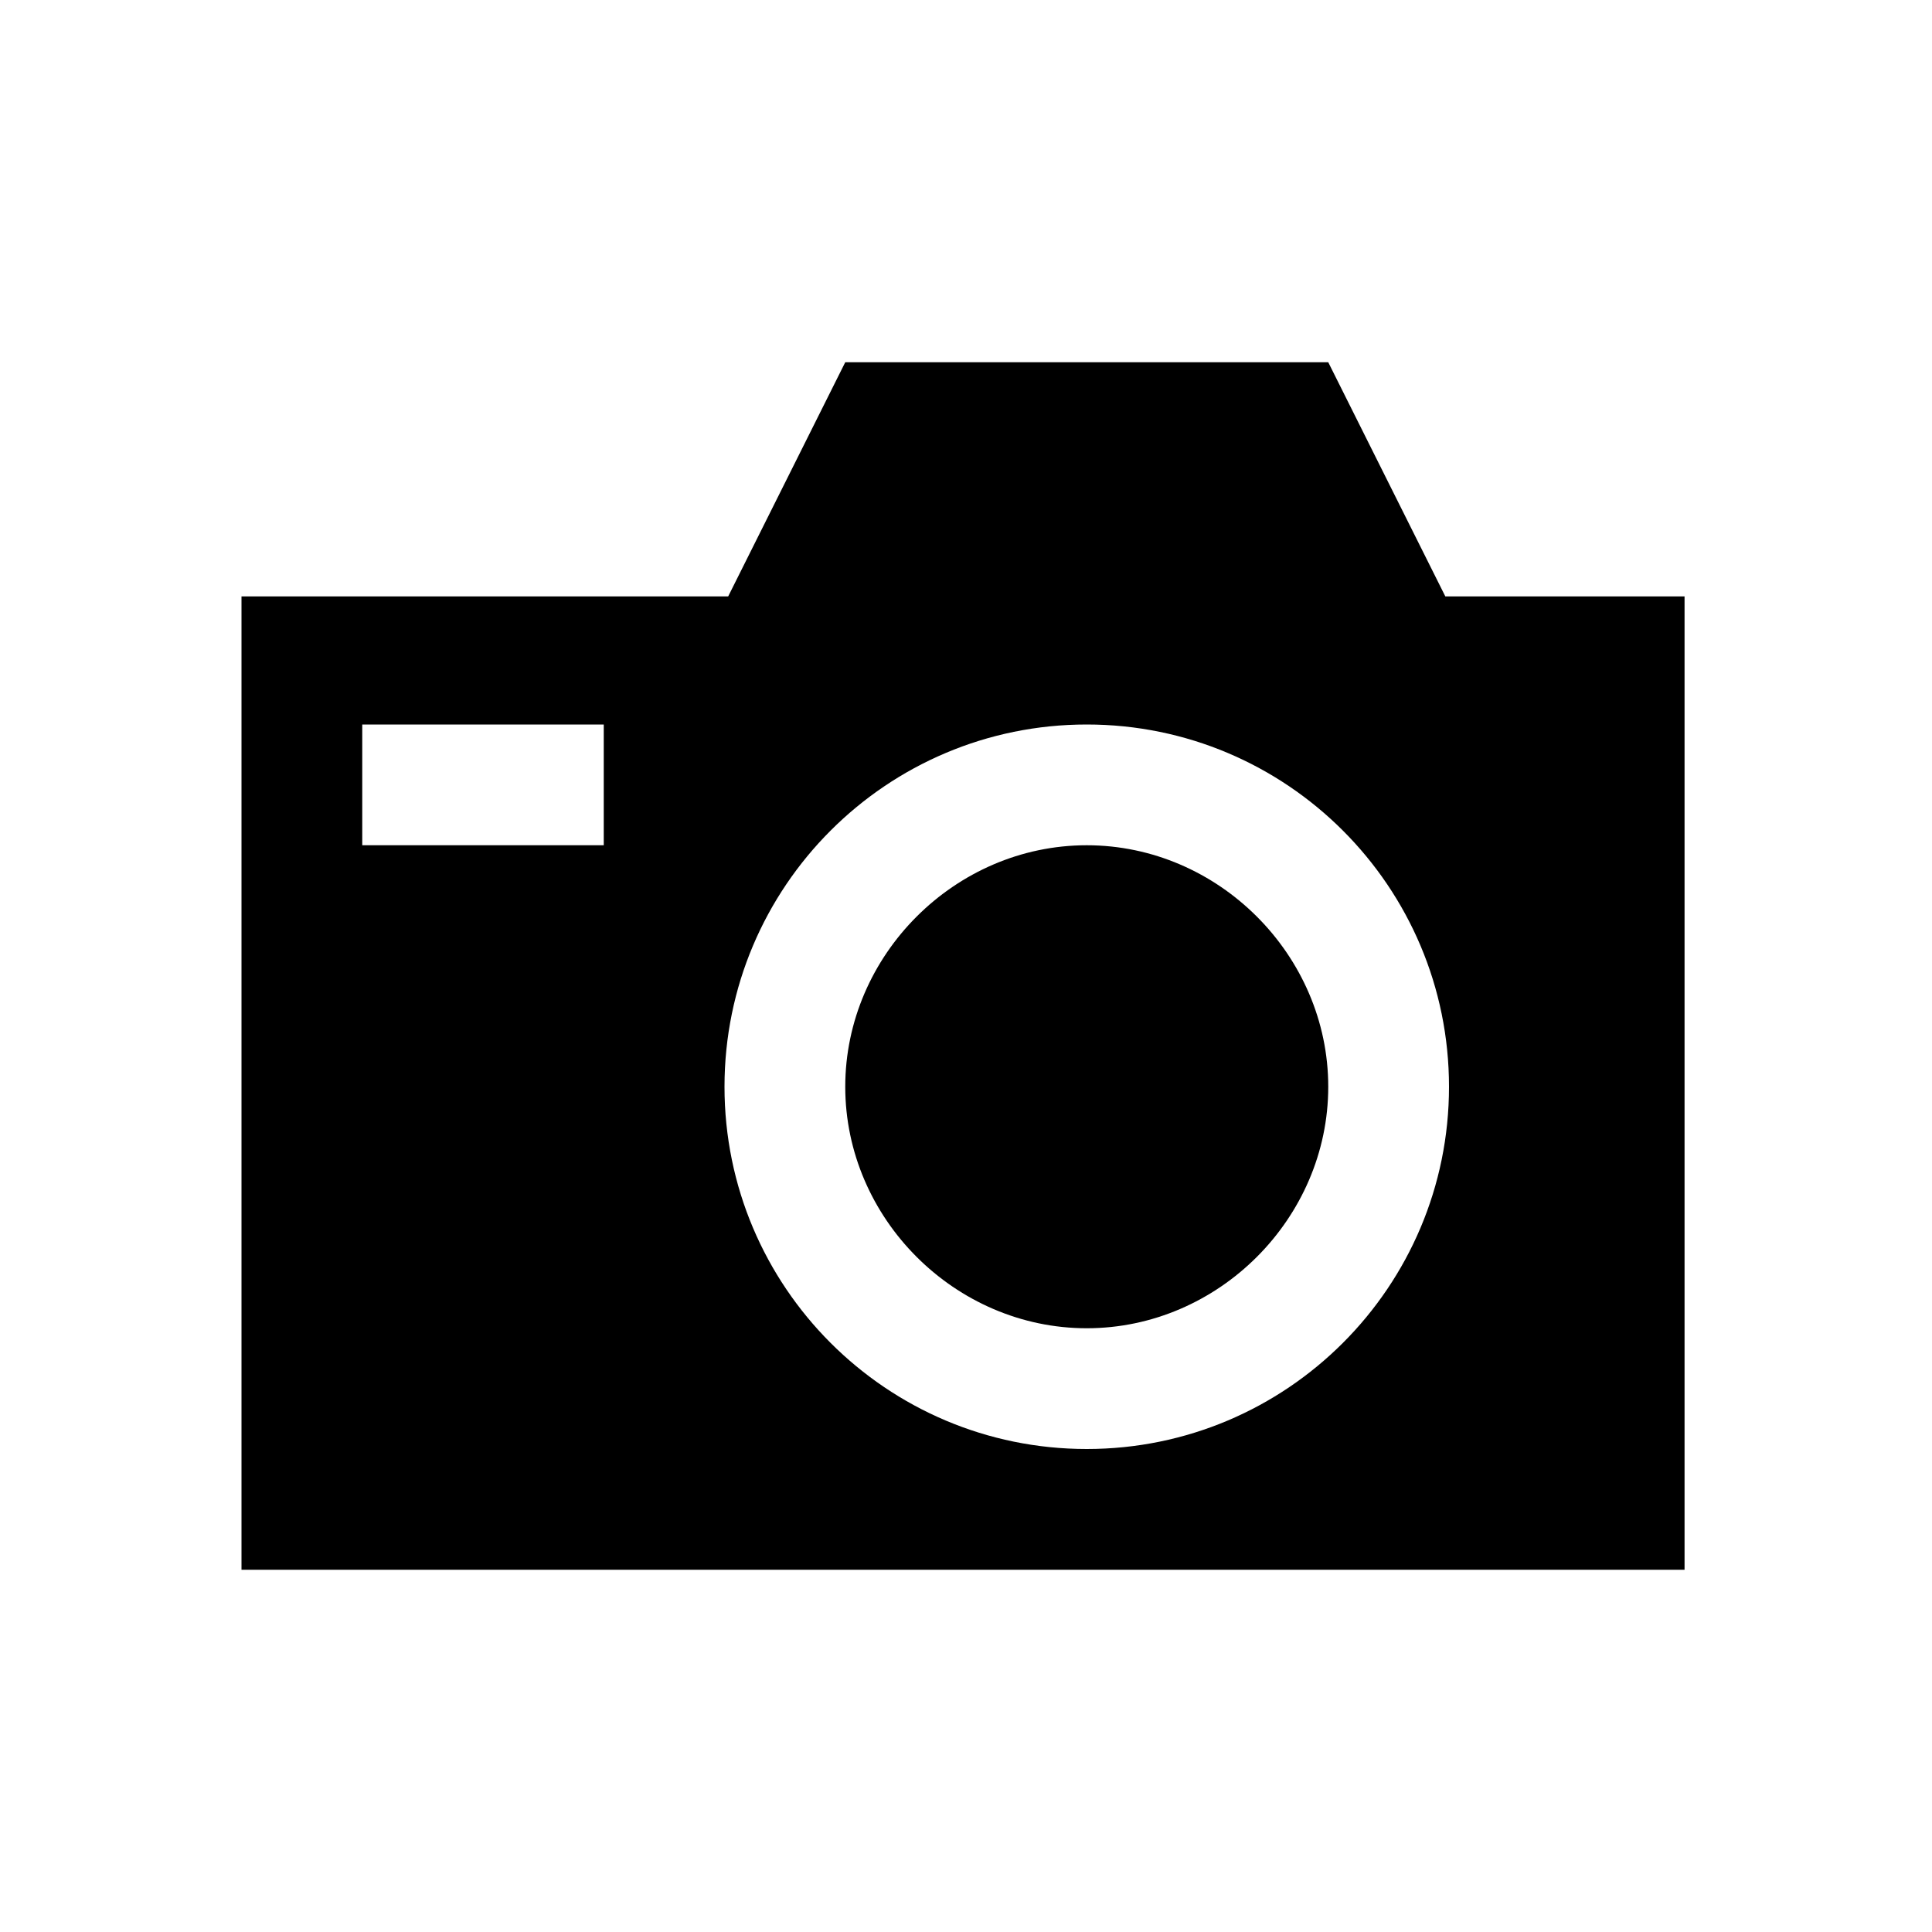 <?xml version="1.0" encoding="utf-8"?>
<!-- Generator: Adobe Illustrator 17.1.0, SVG Export Plug-In . SVG Version: 6.00 Build 0)  -->
<!DOCTYPE svg PUBLIC "-//W3C//DTD SVG 1.1//EN" "http://www.w3.org/Graphics/SVG/1.1/DTD/svg11.dtd">
<svg version="1.1" id="Layer_1" xmlns="http://www.w3.org/2000/svg" xmlns:xlink="http://www.w3.org/1999/xlink" x="0px" y="0px"
	 width="2048px" height="2048px" viewBox="0 0 2048 2048" enable-background="new 0 0 2048 2048" xml:space="preserve">
<path id="camera_2_" d="M1408,1152c0,139.6-116.4,256-256,256s-256-116.4-256-256s116.4-256,256-256S1408,1012.4,1408,1152z
	 M1785.7,632.2V1664H256V632.2h515.9L896,384h512l124.1,248.2H1785.7z M640,768H384v128h256V768z M1536,1152
	c0-212.1-171.9-384-384-384s-384,171.9-384,384s171.9,384,384,384S1536,1364.1,1536,1152z"/>
</svg>
